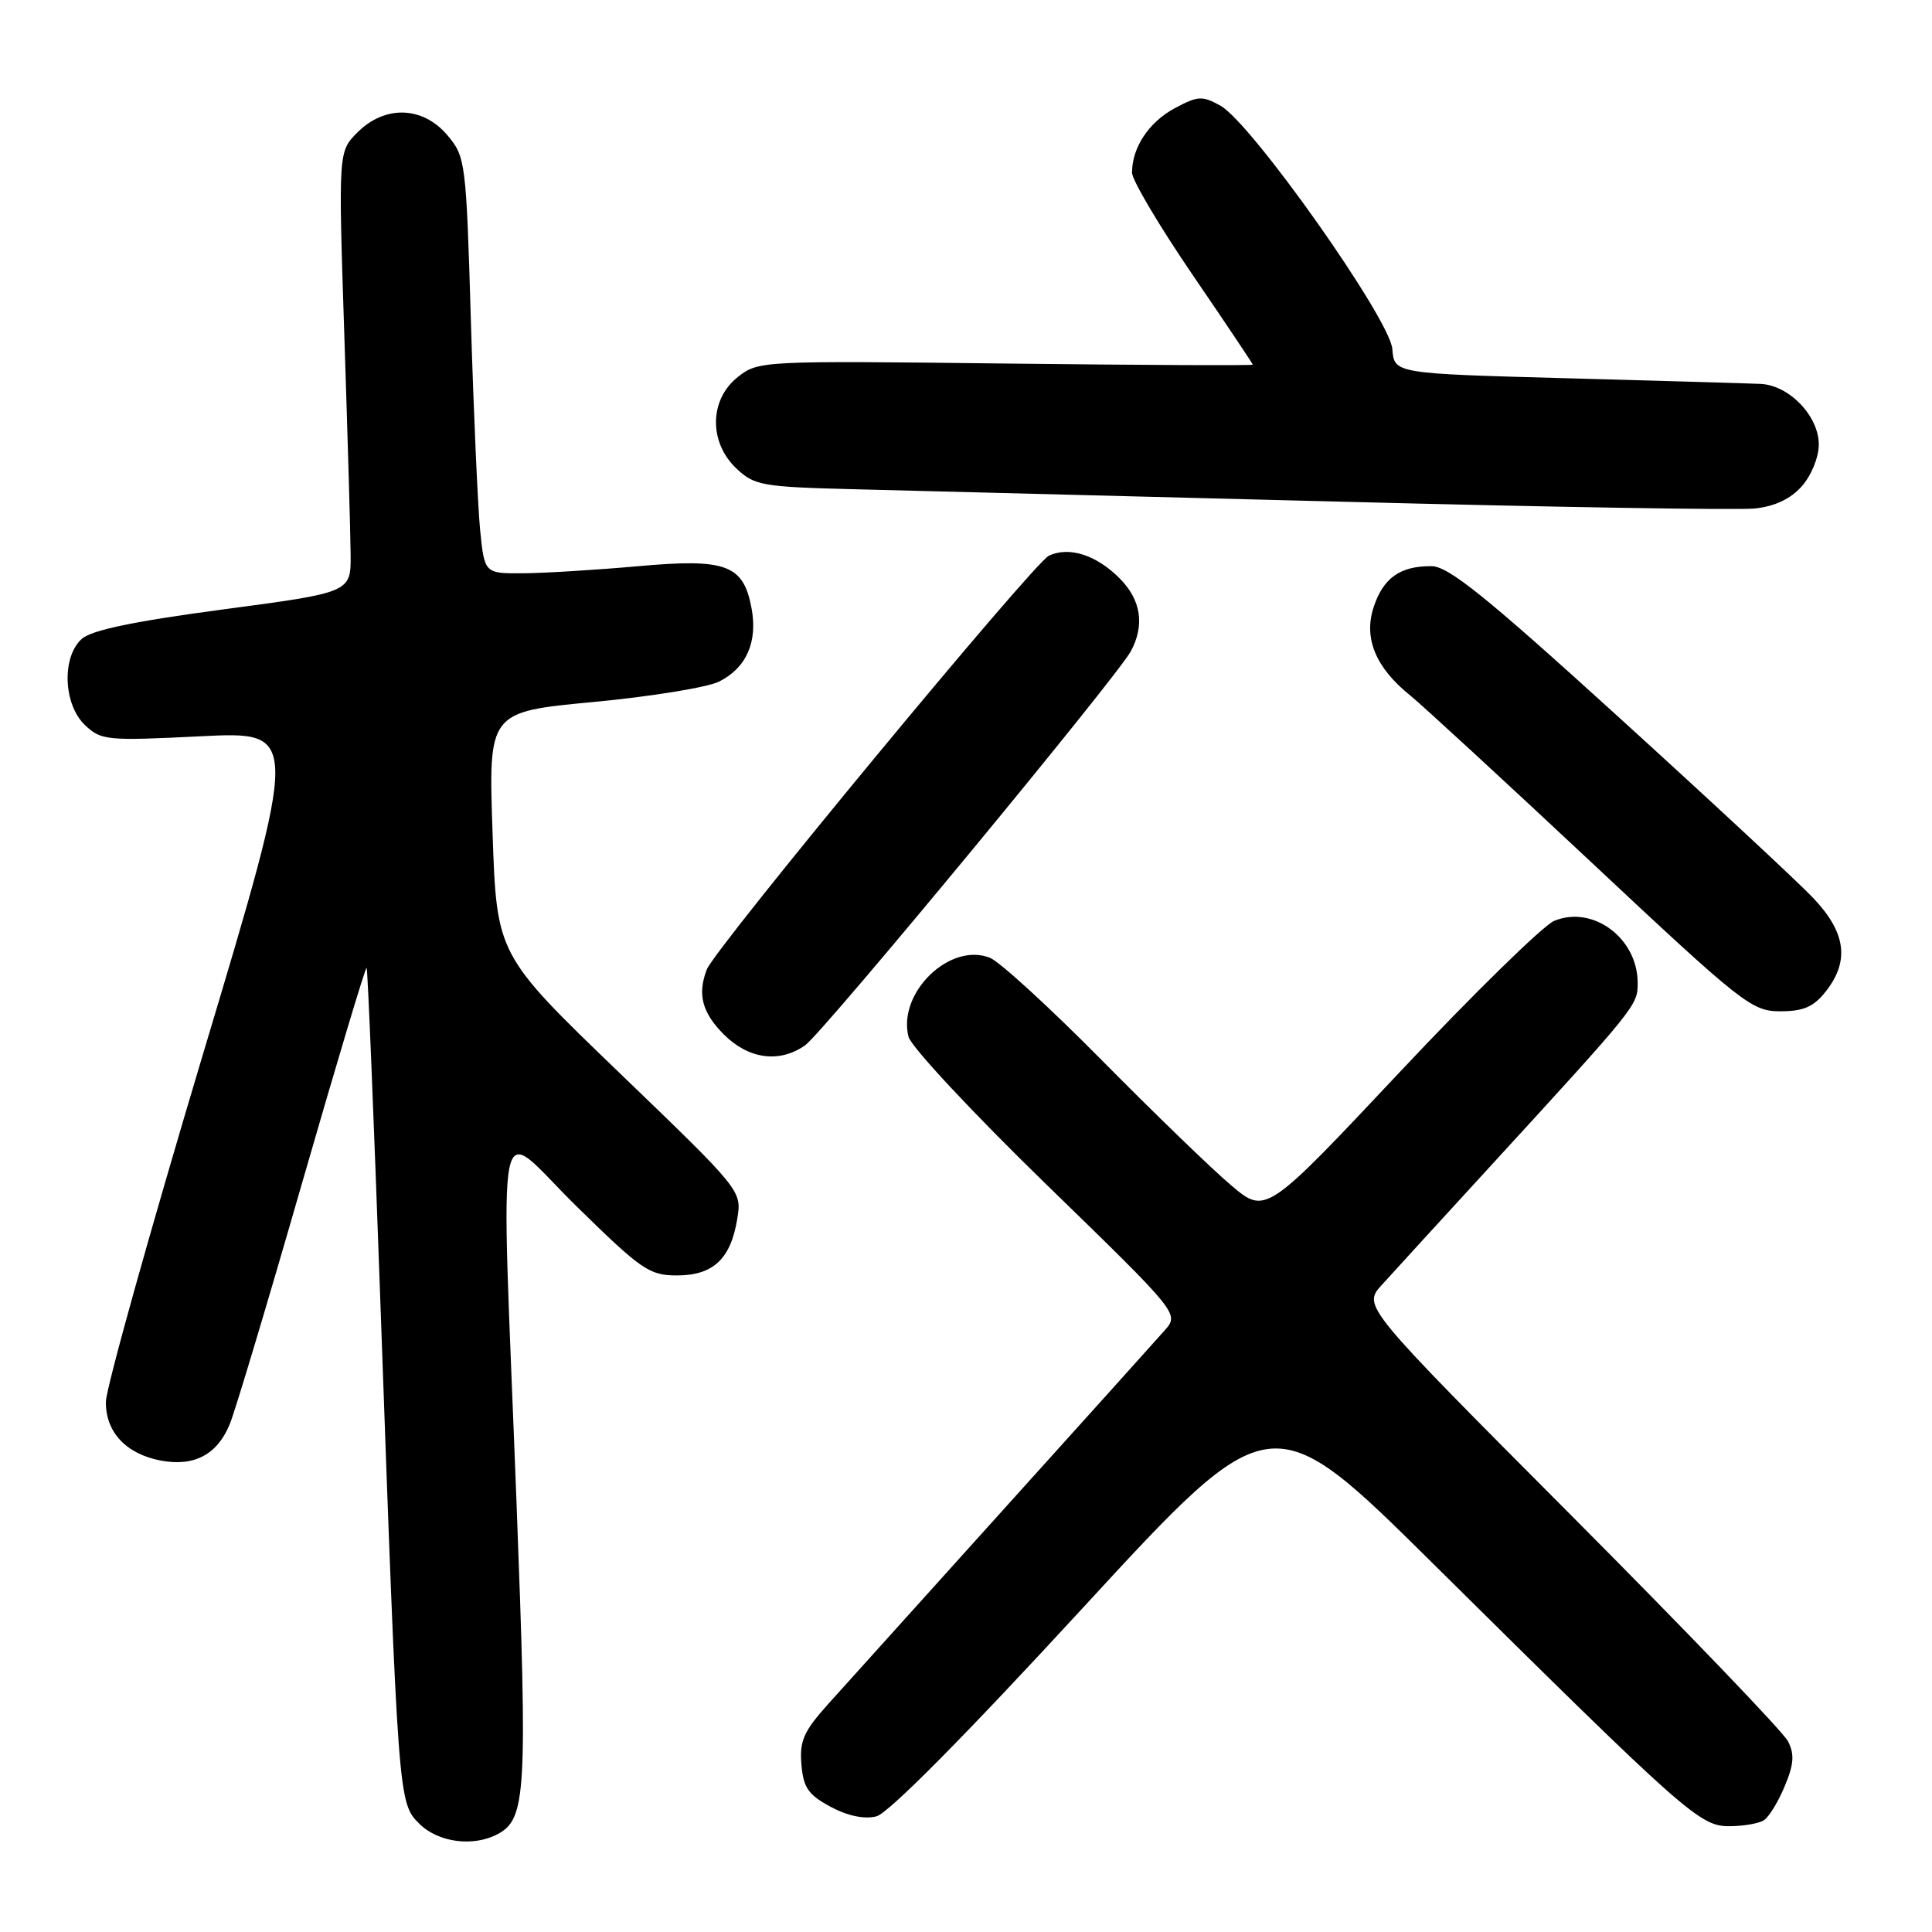 <?xml version="1.0" encoding="UTF-8" standalone="no"?>
<!DOCTYPE svg PUBLIC "-//W3C//DTD SVG 1.1//EN" "http://www.w3.org/Graphics/SVG/1.1/DTD/svg11.dtd" >
<svg xmlns="http://www.w3.org/2000/svg" xmlns:xlink="http://www.w3.org/1999/xlink" version="1.1" viewBox="0 0 256 256">
 <g >
 <path fill="currentColor"
d=" M 65.96 243.02 C 69.71 241.01 69.91 237.59 68.45 199.31 C 66.34 144.08 65.36 149.02 76.37 159.82 C 85.00 168.29 86.04 169.00 89.71 169.00 C 94.50 169.00 96.83 166.81 97.69 161.51 C 98.30 157.77 98.30 157.77 82.06 142.14 C 65.82 126.50 65.82 126.50 65.27 110.42 C 64.71 94.33 64.71 94.33 78.61 93.02 C 86.25 92.30 93.76 91.08 95.29 90.31 C 98.91 88.49 100.42 85.06 99.58 80.57 C 98.50 74.81 96.21 73.97 84.50 75.03 C 79.00 75.52 72.18 75.94 69.35 75.96 C 64.20 76.00 64.20 76.00 63.62 70.25 C 63.31 67.09 62.76 54.68 62.40 42.68 C 61.77 21.40 61.69 20.78 59.29 17.93 C 56.03 14.06 51.01 13.90 47.37 17.54 C 44.83 20.08 44.83 20.08 45.62 44.29 C 46.06 57.61 46.44 70.75 46.46 73.50 C 46.50 78.50 46.50 78.50 29.58 80.75 C 17.72 82.33 12.11 83.50 10.83 84.66 C 8.16 87.07 8.39 93.34 11.25 96.07 C 13.40 98.11 14.11 98.18 26.61 97.56 C 39.72 96.91 39.72 96.91 26.89 139.70 C 19.84 163.24 14.05 183.96 14.03 185.75 C 13.99 189.77 16.71 192.67 21.34 193.54 C 25.75 194.36 28.81 192.73 30.46 188.67 C 31.17 186.93 35.48 172.56 40.03 156.74 C 44.59 140.93 48.43 128.10 48.58 128.24 C 48.72 128.38 49.54 148.30 50.40 172.50 C 52.77 238.86 52.77 238.86 55.56 241.65 C 58.05 244.14 62.72 244.76 65.96 243.02 Z  M 233.71 241.20 C 234.38 240.78 235.63 238.75 236.48 236.69 C 237.70 233.78 237.80 232.46 236.92 230.73 C 236.30 229.50 223.37 216.03 208.18 200.78 C 180.57 173.06 180.57 173.06 183.08 170.28 C 184.46 168.75 190.74 161.88 197.05 155.00 C 216.96 133.28 217.00 133.23 217.00 130.24 C 217.00 124.31 211.07 119.90 205.94 122.02 C 204.47 122.64 195.26 131.64 185.49 142.04 C 167.72 160.95 167.72 160.95 163.11 157.04 C 160.57 154.90 152.88 147.45 146.00 140.49 C 139.12 133.53 132.45 127.42 131.17 126.91 C 125.87 124.81 118.92 131.54 120.38 137.37 C 120.71 138.69 128.92 147.49 138.63 156.93 C 156.27 174.08 156.27 174.08 154.32 176.29 C 153.25 177.51 143.64 188.18 132.98 200.00 C 122.32 211.82 111.86 223.43 109.74 225.79 C 106.50 229.40 105.93 230.67 106.19 233.79 C 106.45 236.88 107.10 237.82 110.06 239.41 C 112.32 240.62 114.53 241.08 116.12 240.68 C 117.70 240.29 127.89 230.00 143.53 213.00 C 168.44 185.95 168.44 185.95 189.97 207.27 C 223.45 240.41 225.25 242.00 229.15 241.98 C 230.99 241.98 233.05 241.62 233.71 241.20 Z  M 106.68 138.51 C 109.04 136.86 148.02 89.69 149.85 86.28 C 151.71 82.81 151.19 79.46 148.34 76.62 C 145.26 73.53 141.67 72.38 138.99 73.63 C 136.96 74.57 94.73 125.64 93.65 128.47 C 92.39 131.76 93.03 134.18 95.92 137.08 C 99.20 140.35 103.28 140.90 106.68 138.51 Z  M 241.93 131.37 C 245.11 127.32 244.60 123.55 240.25 118.98 C 238.19 116.81 226.60 106.04 214.50 95.04 C 196.92 79.05 191.93 75.03 189.68 75.02 C 185.53 74.99 183.30 76.57 182.02 80.43 C 180.66 84.56 182.27 88.46 186.87 92.16 C 188.46 93.45 199.26 103.39 210.85 114.25 C 230.91 133.05 232.12 134.00 235.89 134.00 C 238.98 134.00 240.31 133.42 241.93 131.37 Z  M 238.75 64.43 C 240.02 63.00 241.00 60.58 241.00 58.90 C 241.00 55.13 237.08 51.05 233.30 50.87 C 231.76 50.80 220.20 50.46 207.62 50.12 C 184.74 49.50 184.74 49.50 184.49 46.24 C 184.18 42.27 165.86 16.34 161.74 14.02 C 159.30 12.66 158.74 12.69 155.64 14.35 C 152.22 16.20 150.00 19.55 150.00 22.88 C 150.00 23.86 153.60 29.93 158.00 36.38 C 162.40 42.82 166.00 48.20 166.00 48.32 C 166.00 48.45 151.26 48.38 133.25 48.17 C 100.84 47.79 100.47 47.81 97.75 49.97 C 93.98 52.95 93.90 58.62 97.58 62.08 C 99.99 64.35 100.99 64.52 113.33 64.83 C 120.57 65.01 149.45 65.75 177.50 66.47 C 205.55 67.20 230.30 67.61 232.50 67.38 C 235.17 67.10 237.25 66.12 238.75 64.43 Z "/>
</g>
</svg>